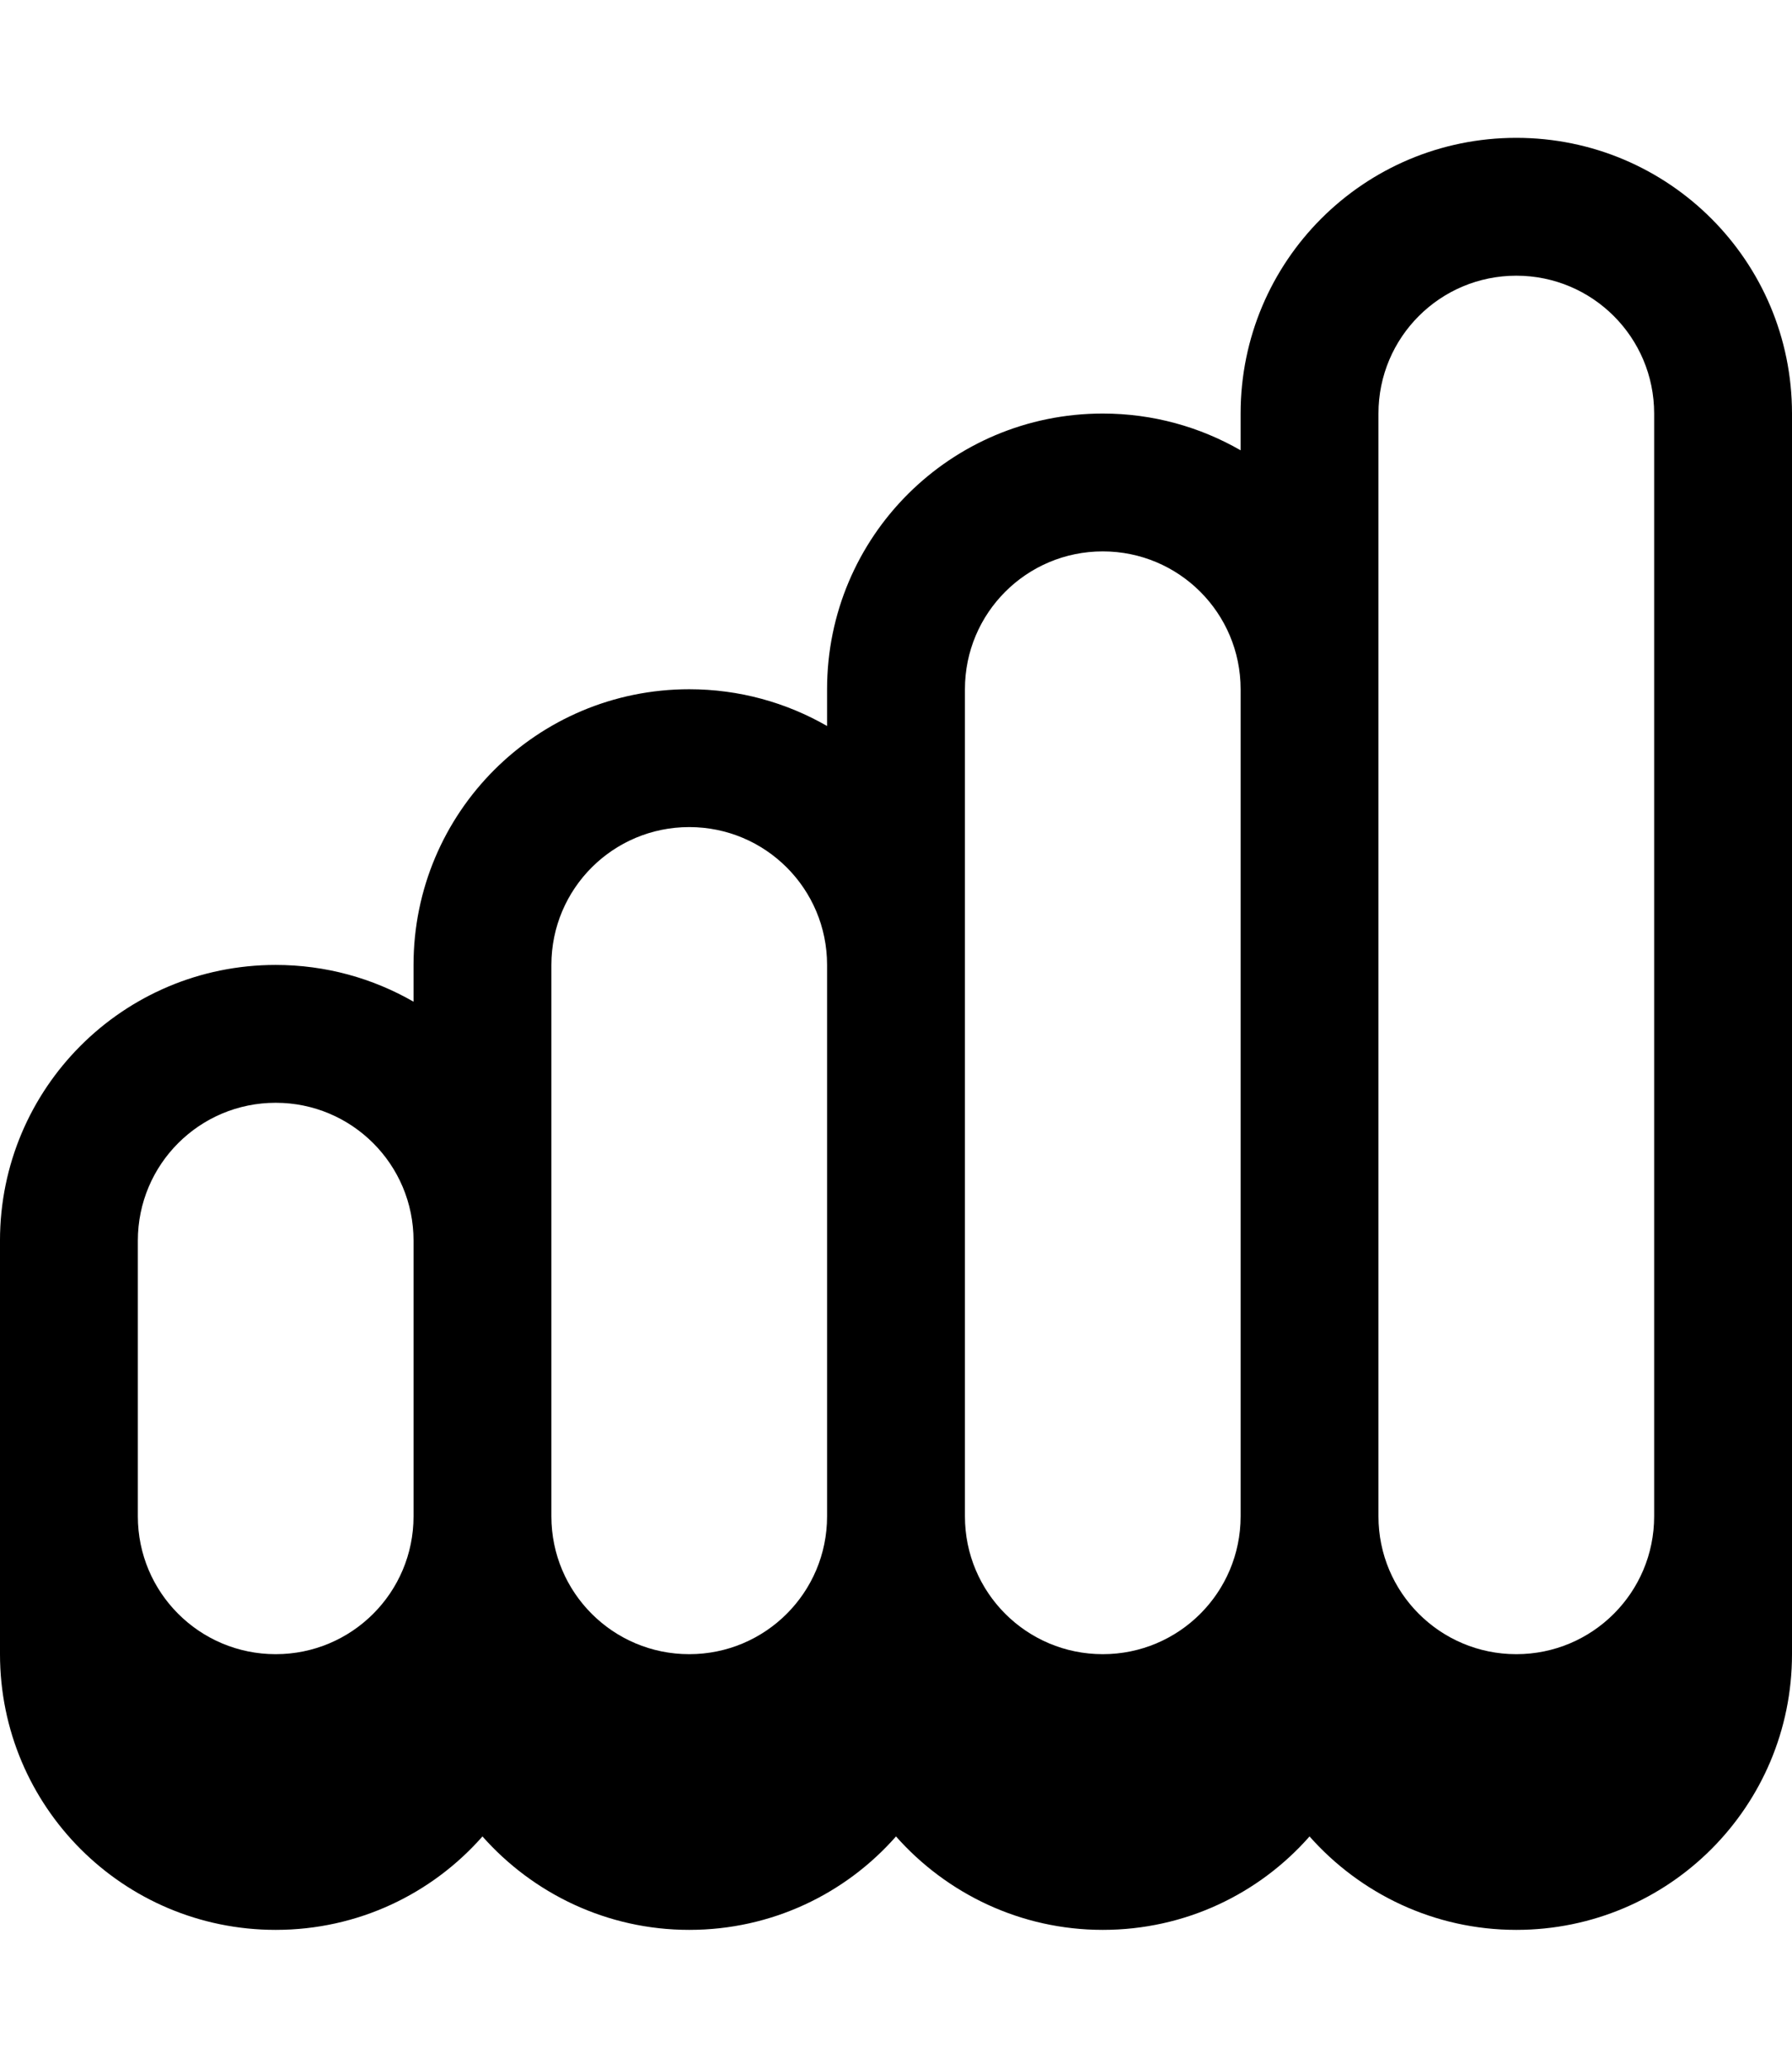 <svg xmlns="http://www.w3.org/2000/svg" viewBox="0 0 468 540"><!--! Font Awesome Pro 7.1.0 by @fontawesome - https://fontawesome.com License - https://fontawesome.com/license (Commercial License) Copyright 2025 Fonticons, Inc. --><path fill="currentColor" d="M468 108c0-39.8-32.2-72-72-72s-72 32.2-72 72l0 9.6c-10.6-6.1-22.9-9.6-36-9.6-39.8 0-72 32.2-72 72l0 9.6c-10.6-6.1-22.9-9.6-36-9.6-39.8 0-72 32.2-72 72l0 9.6c-10.6-6.1-22.9-9.6-36-9.6-39.8 0-72 32.2-72 72L0 432c0 39.8 32.2 72 72 72 21.5 0 40.8-9.4 54-24.4 13.2 14.9 32.5 24.4 54 24.4s40.8-9.4 54-24.4c13.2 14.9 32.5 24.4 54 24.4s40.8-9.4 54-24.4c13.2 14.9 32.5 24.4 54 24.4 39.8 0 72-32.2 72-72l0-324zM432 396c0 19.9-16.1 36-36 36s-36-16.1-36-36l0-288c0-19.9 16.1-36 36-36s36 16.1 36 36l0 288zM36 396l0-72c0-19.9 16.1-36 36-36s36 16.1 36 36l0 72c0 19.9-16.1 36-36 36s-36-16.1-36-36zm144 36c-19.9 0-36-16.1-36-36l0-144c0-19.9 16.1-36 36-36s36 16.1 36 36l0 144c0 19.9-16.1 36-36 36zm72-36l0-216c0-19.9 16.1-36 36-36s36 16.1 36 36l0 216c0 19.9-16.1 36-36 36s-36-16.1-36-36z"/></svg>